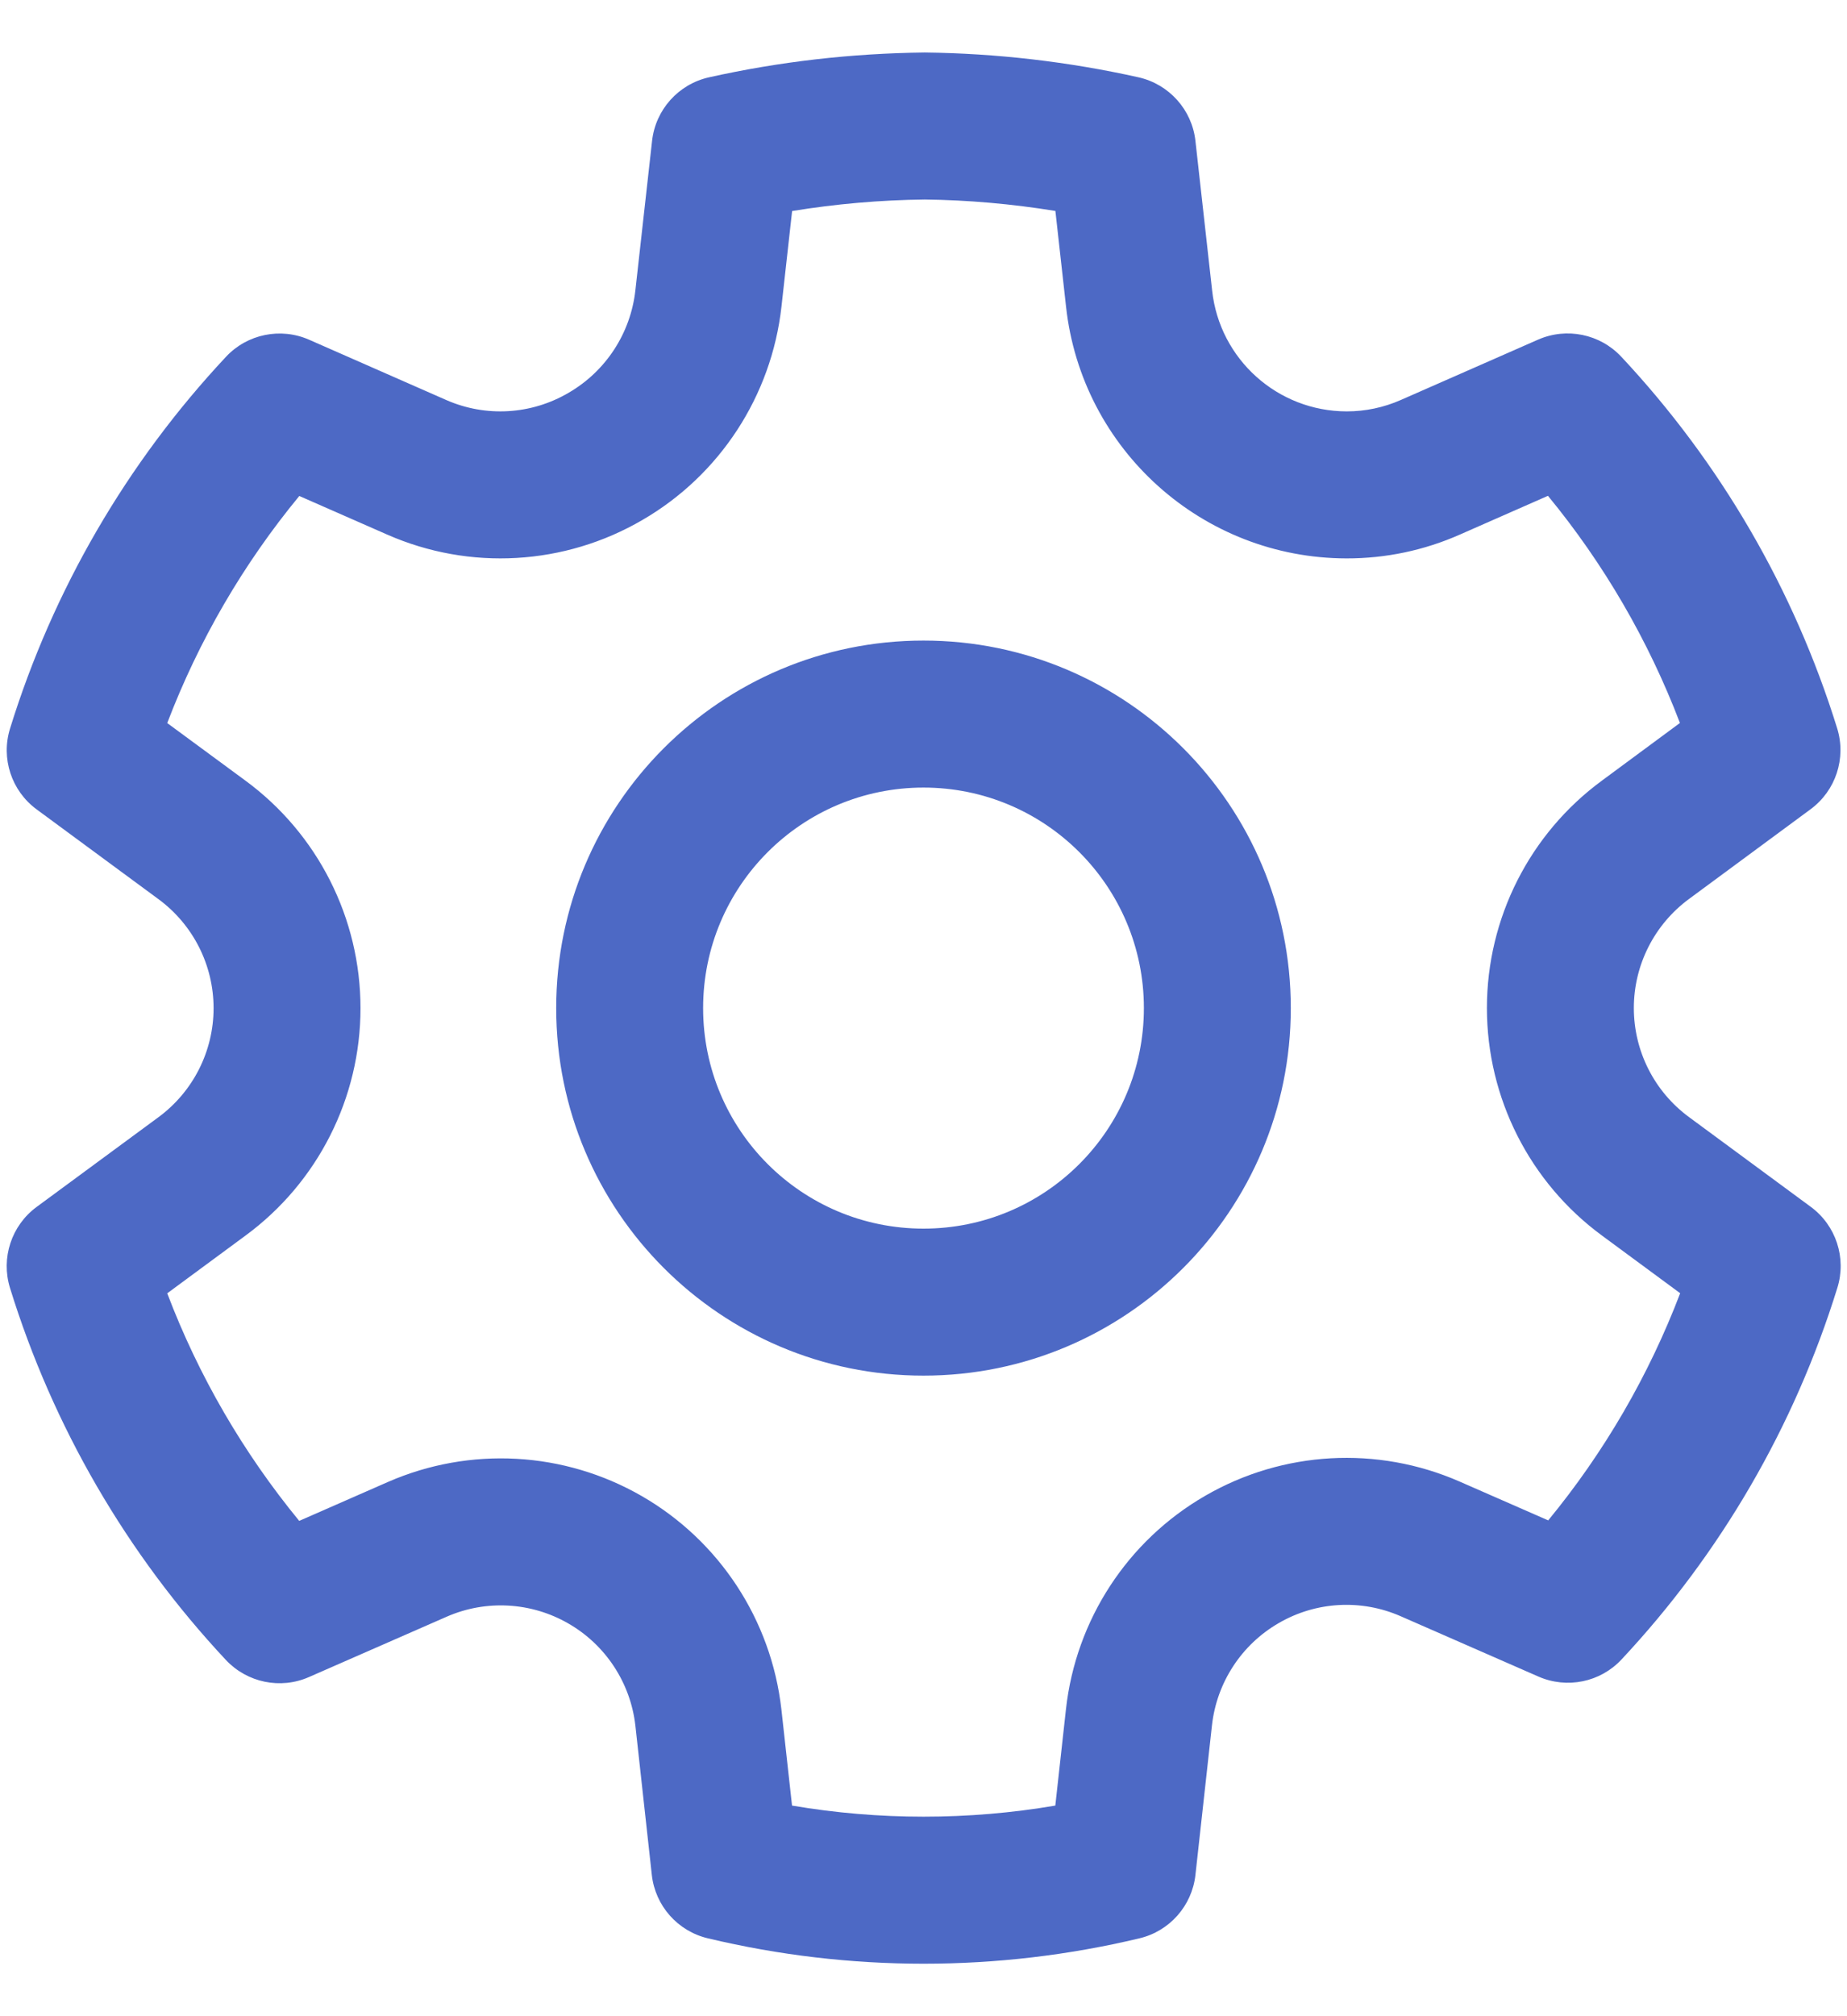 <svg width="22" height="24" viewBox="0 0 22 24" fill="none" xmlns="http://www.w3.org/2000/svg">
<path d="M11.015 0.625C11.871 0.635 12.724 0.734 13.56 0.92C13.925 1.002 14.198 1.306 14.239 1.677L14.438 3.459C14.527 4.277 15.218 4.896 16.041 4.897C16.263 4.897 16.482 4.851 16.686 4.761L18.32 4.043C18.66 3.894 19.057 3.975 19.311 4.246C20.492 5.507 21.371 7.02 21.883 8.67C21.993 9.026 21.866 9.412 21.566 9.633L20.118 10.701C19.705 11.005 19.461 11.487 19.461 11.999C19.461 12.512 19.705 12.994 20.119 13.298L21.569 14.366C21.869 14.587 21.996 14.974 21.885 15.33C21.374 16.98 20.495 18.492 19.314 19.754C19.061 20.025 18.664 20.106 18.324 19.957L16.684 19.239C16.214 19.033 15.675 19.063 15.232 19.32C14.788 19.576 14.493 20.028 14.436 20.537L14.239 22.319C14.198 22.686 13.931 22.988 13.572 23.073C11.882 23.476 10.121 23.476 8.432 23.073C8.072 22.988 7.805 22.686 7.764 22.319L7.568 20.54C7.51 20.032 7.214 19.581 6.771 19.326C6.328 19.07 5.789 19.04 5.322 19.244L3.68 19.963C3.341 20.112 2.944 20.03 2.69 19.759C1.509 18.497 0.63 16.982 0.119 15.331C0.009 14.975 0.136 14.588 0.436 14.367L1.887 13.299C2.3 12.995 2.544 12.513 2.544 12.001C2.544 11.488 2.3 11.006 1.886 10.702L0.437 9.635C0.136 9.414 0.009 9.027 0.12 8.671C0.631 7.021 1.511 5.508 2.692 4.247C2.945 3.976 3.343 3.895 3.682 4.044L5.316 4.762C5.786 4.968 6.327 4.937 6.772 4.676C7.216 4.419 7.511 3.967 7.568 3.457L7.767 1.677C7.808 1.306 8.081 1.001 8.447 0.92C9.283 0.734 10.137 0.635 11.015 0.625ZM11.015 2.375C10.485 2.381 9.957 2.427 9.435 2.512L9.308 3.652C9.189 4.713 8.574 5.655 7.653 6.189C6.726 6.73 5.596 6.796 4.613 6.364L3.565 5.904C2.897 6.714 2.366 7.627 1.992 8.607L2.923 9.292C3.785 9.925 4.294 10.931 4.294 12.001C4.294 13.07 3.785 14.076 2.924 14.708L1.992 15.395C2.365 16.377 2.897 17.292 3.564 18.104L4.62 17.641C5.598 17.214 6.72 17.276 7.645 17.809C8.569 18.342 9.186 19.282 9.307 20.345L9.434 21.493C10.472 21.669 11.532 21.669 12.57 21.493L12.697 20.345C12.815 19.282 13.43 18.339 14.356 17.805C15.281 17.27 16.406 17.207 17.386 17.636L18.441 18.098C19.108 17.288 19.639 16.374 20.013 15.394L19.082 14.708C18.22 14.075 17.711 13.069 17.711 11.999C17.711 10.93 18.22 9.924 19.081 9.292L20.01 8.606C19.636 7.626 19.105 6.712 18.438 5.902L17.392 6.362C16.966 6.551 16.505 6.648 16.039 6.647C14.325 6.645 12.885 5.354 12.698 3.651L12.571 2.511C12.051 2.427 11.529 2.381 11.015 2.375ZM11 7.625C13.417 7.625 15.375 9.584 15.375 12C15.375 14.416 13.417 16.375 11 16.375C8.584 16.375 6.625 14.416 6.625 12C6.625 9.584 8.584 7.625 11 7.625ZM11 9.375C9.55 9.375 8.375 10.55 8.375 12C8.375 13.45 9.55 14.625 11 14.625C12.45 14.625 13.625 13.45 13.625 12C13.625 10.55 12.45 9.375 11 9.375Z" fill="#4D69C5"/>
</svg>
